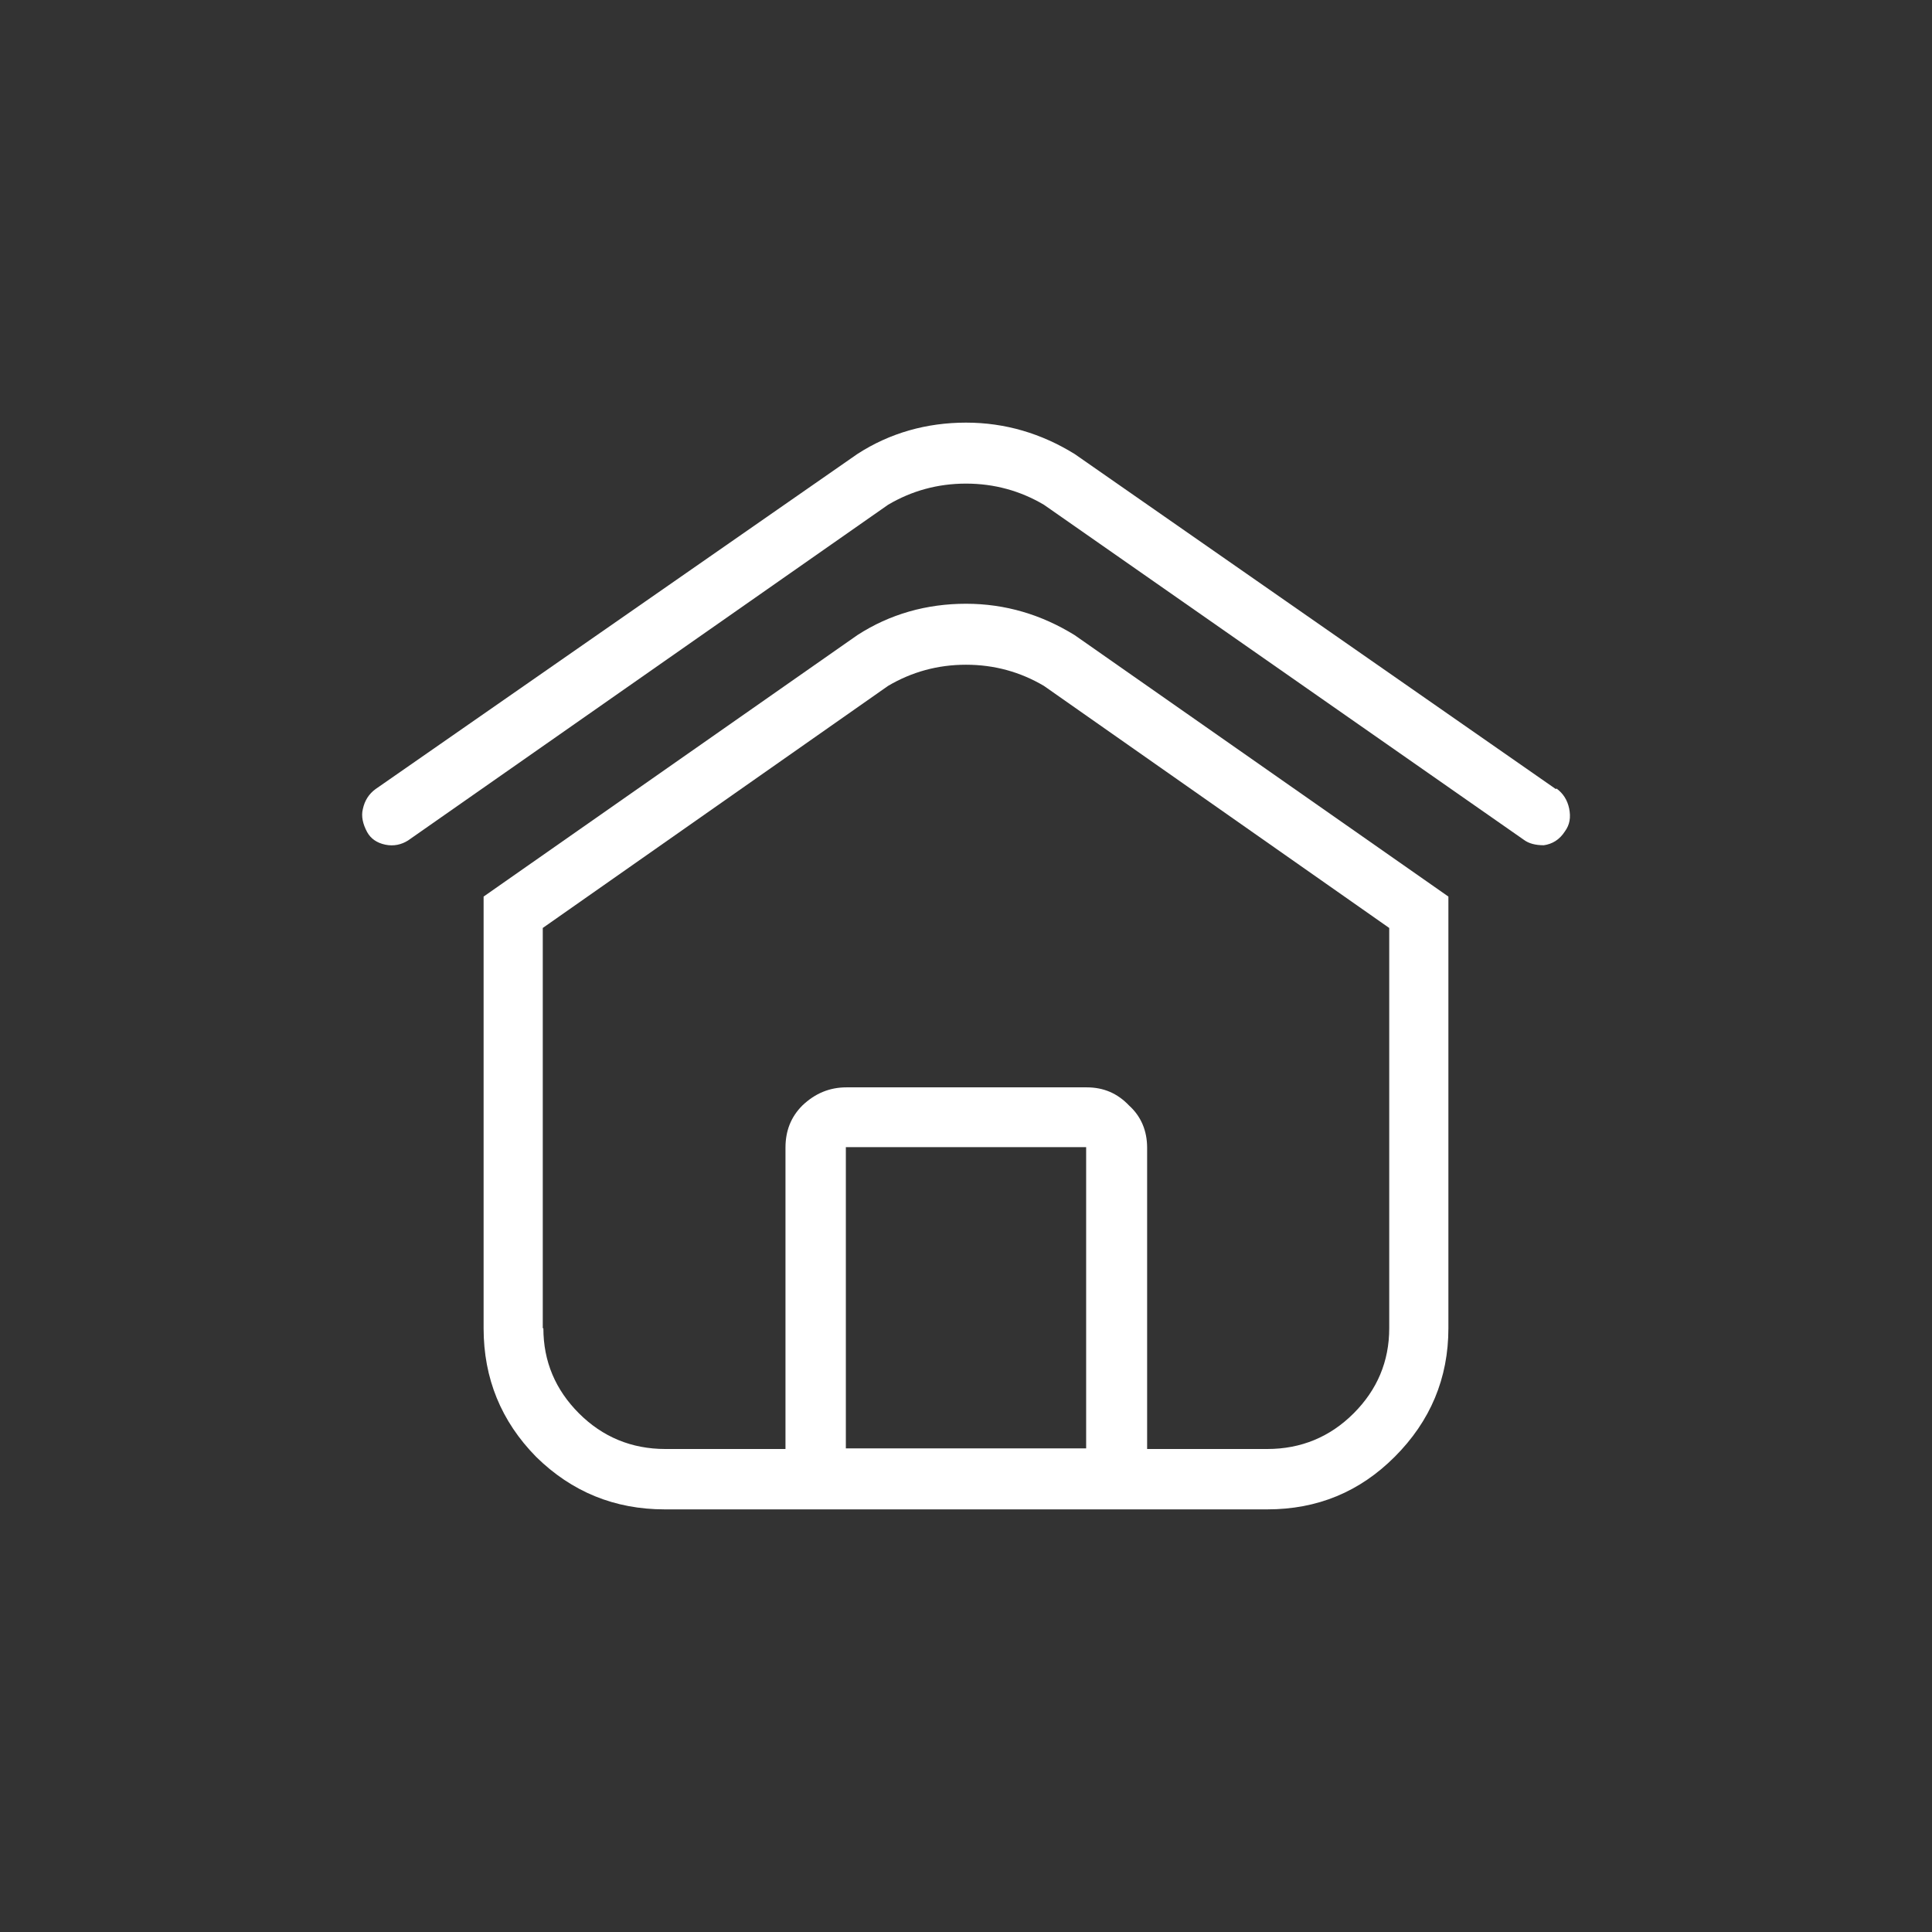 <svg width="32" height="32" viewBox="0 0 32 32" fill="none" xmlns="http://www.w3.org/2000/svg">
<rect x="0" y="0" width="32" height="32" fill="#333333" stroke="none"/>
<g clip-path="url(#clip0_1761_20413)">
<path d="M20.99 25C21.82 25 22.52 24.71 23.1 24.13C23.69 23.54 23.99 22.83 23.99 22V14.85L17.8 10.52C17.25 10.18 16.65 10 16 10C15.35 10 14.74 10.17 14.2 10.52L8.01 14.85V22C8.01 22.83 8.3 23.54 8.88 24.13C9.47 24.71 10.18 25 11.01 25H20.99ZM17.99 23.99H14.01V19H17.99V23.99ZM8.99 22V15.37L14.71 11.36C15.1 11.13 15.53 11.01 16 11.01C16.47 11.01 16.9 11.13 17.29 11.36L23.01 15.37V22C23.01 22.55 22.81 23.02 22.42 23.41C22.03 23.8 21.55 24 20.99 24H19V19.01C19 18.73 18.9 18.49 18.7 18.31C18.51 18.11 18.28 18.01 18 18.01H14.02C13.74 18.01 13.5 18.11 13.29 18.31C13.1 18.5 13.01 18.73 13.01 19.01V24H11.02C10.46 24 9.98 23.8 9.59 23.41C9.2 23.02 9 22.55 9 22H8.99Z" fill="white"/>
<path d="M25.77 13.07L17.8 7.52C17.25 7.18 16.65 7 16 7C15.35 7 14.74 7.17 14.2 7.52L6.22 13.07C6.11 13.15 6.04 13.26 6.01 13.4C5.98 13.52 6.01 13.65 6.08 13.78C6.14 13.89 6.24 13.96 6.38 13.99C6.52 14.02 6.65 13.99 6.76 13.92L14.71 8.36C15.1 8.13 15.53 8.01 16 8.01C16.47 8.01 16.9 8.13 17.29 8.36L25.24 13.91C25.32 13.97 25.43 14 25.57 14C25.71 13.98 25.83 13.91 25.92 13.77C26 13.66 26.02 13.54 25.99 13.39C25.96 13.25 25.89 13.14 25.78 13.06L25.77 13.07Z" fill="white"/>
</g>
<defs>
<clipPath id="clip0_1761_20413">
<rect width="20" height="18" fill="white" transform="translate(6 7)"/>
</clipPath>
</defs>
</svg>

